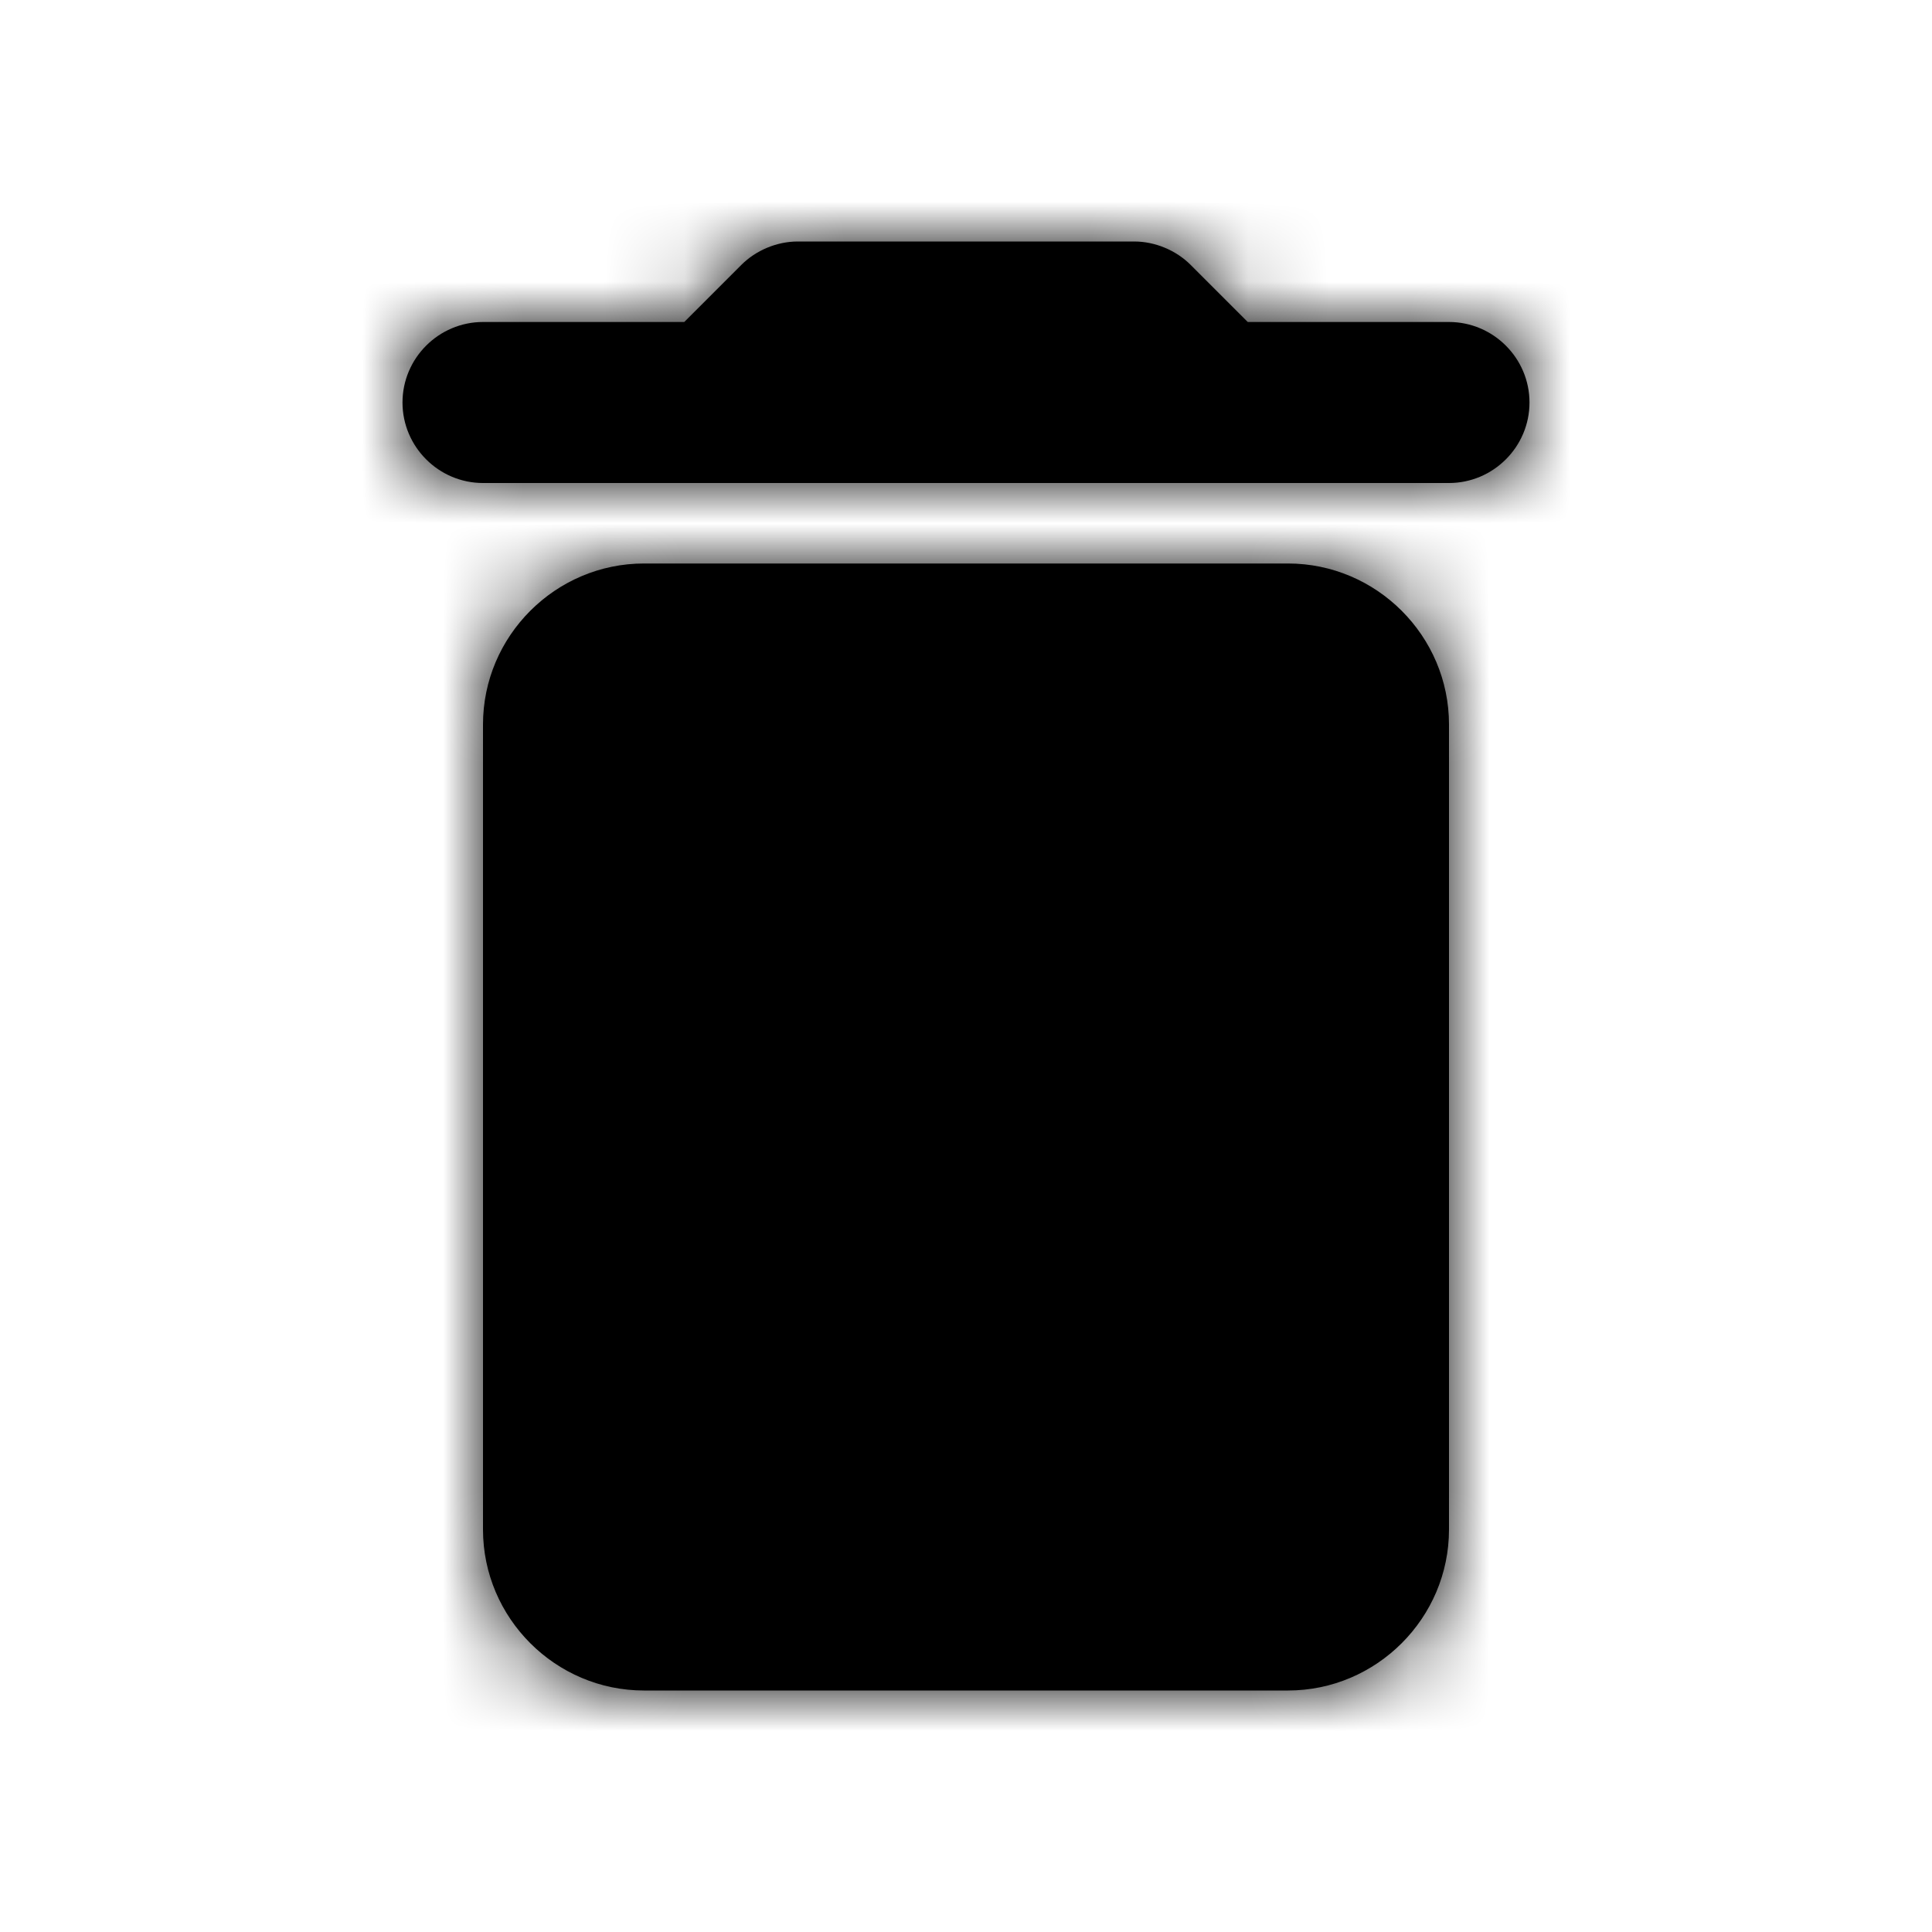 <svg xmlns="http://www.w3.org/2000/svg" xmlns:xlink="http://www.w3.org/1999/xlink" width="24" height="24" viewBox="0 0 24 24">
  <defs>
    <path id="delete-a" d="M6 19c0 1.1.9 2 2 2h8c1.1 0 2-.9 2-2V9c0-1.1-.9-2-2-2H8c-1.1 0-2 .9-2 2v10zM18 4h-2.5l-.71-.71c-.18-.18-.44-.29-.7-.29H9.91c-.26 0-.52.11-.7.29L8.5 4H6c-.55 0-1 .45-1 1s.45 1 1 1h12c.55 0 1-.45 1-1s-.45-1-1-1z"/>
  </defs>
  <g fill="none" fill-rule="evenodd">
    <polygon points="0 0 24 0 24 24 0 24"/>
    <mask id="delete-b" fill="#fff">
      <use xlink:href="#delete-a"/>
    </mask>
    <use fill="#000" xlink:href="#delete-a"/>
    <g fill="#000" mask="url(#delete-b)">
      <rect width="24" height="24"/>
    </g>
  </g>
</svg>

